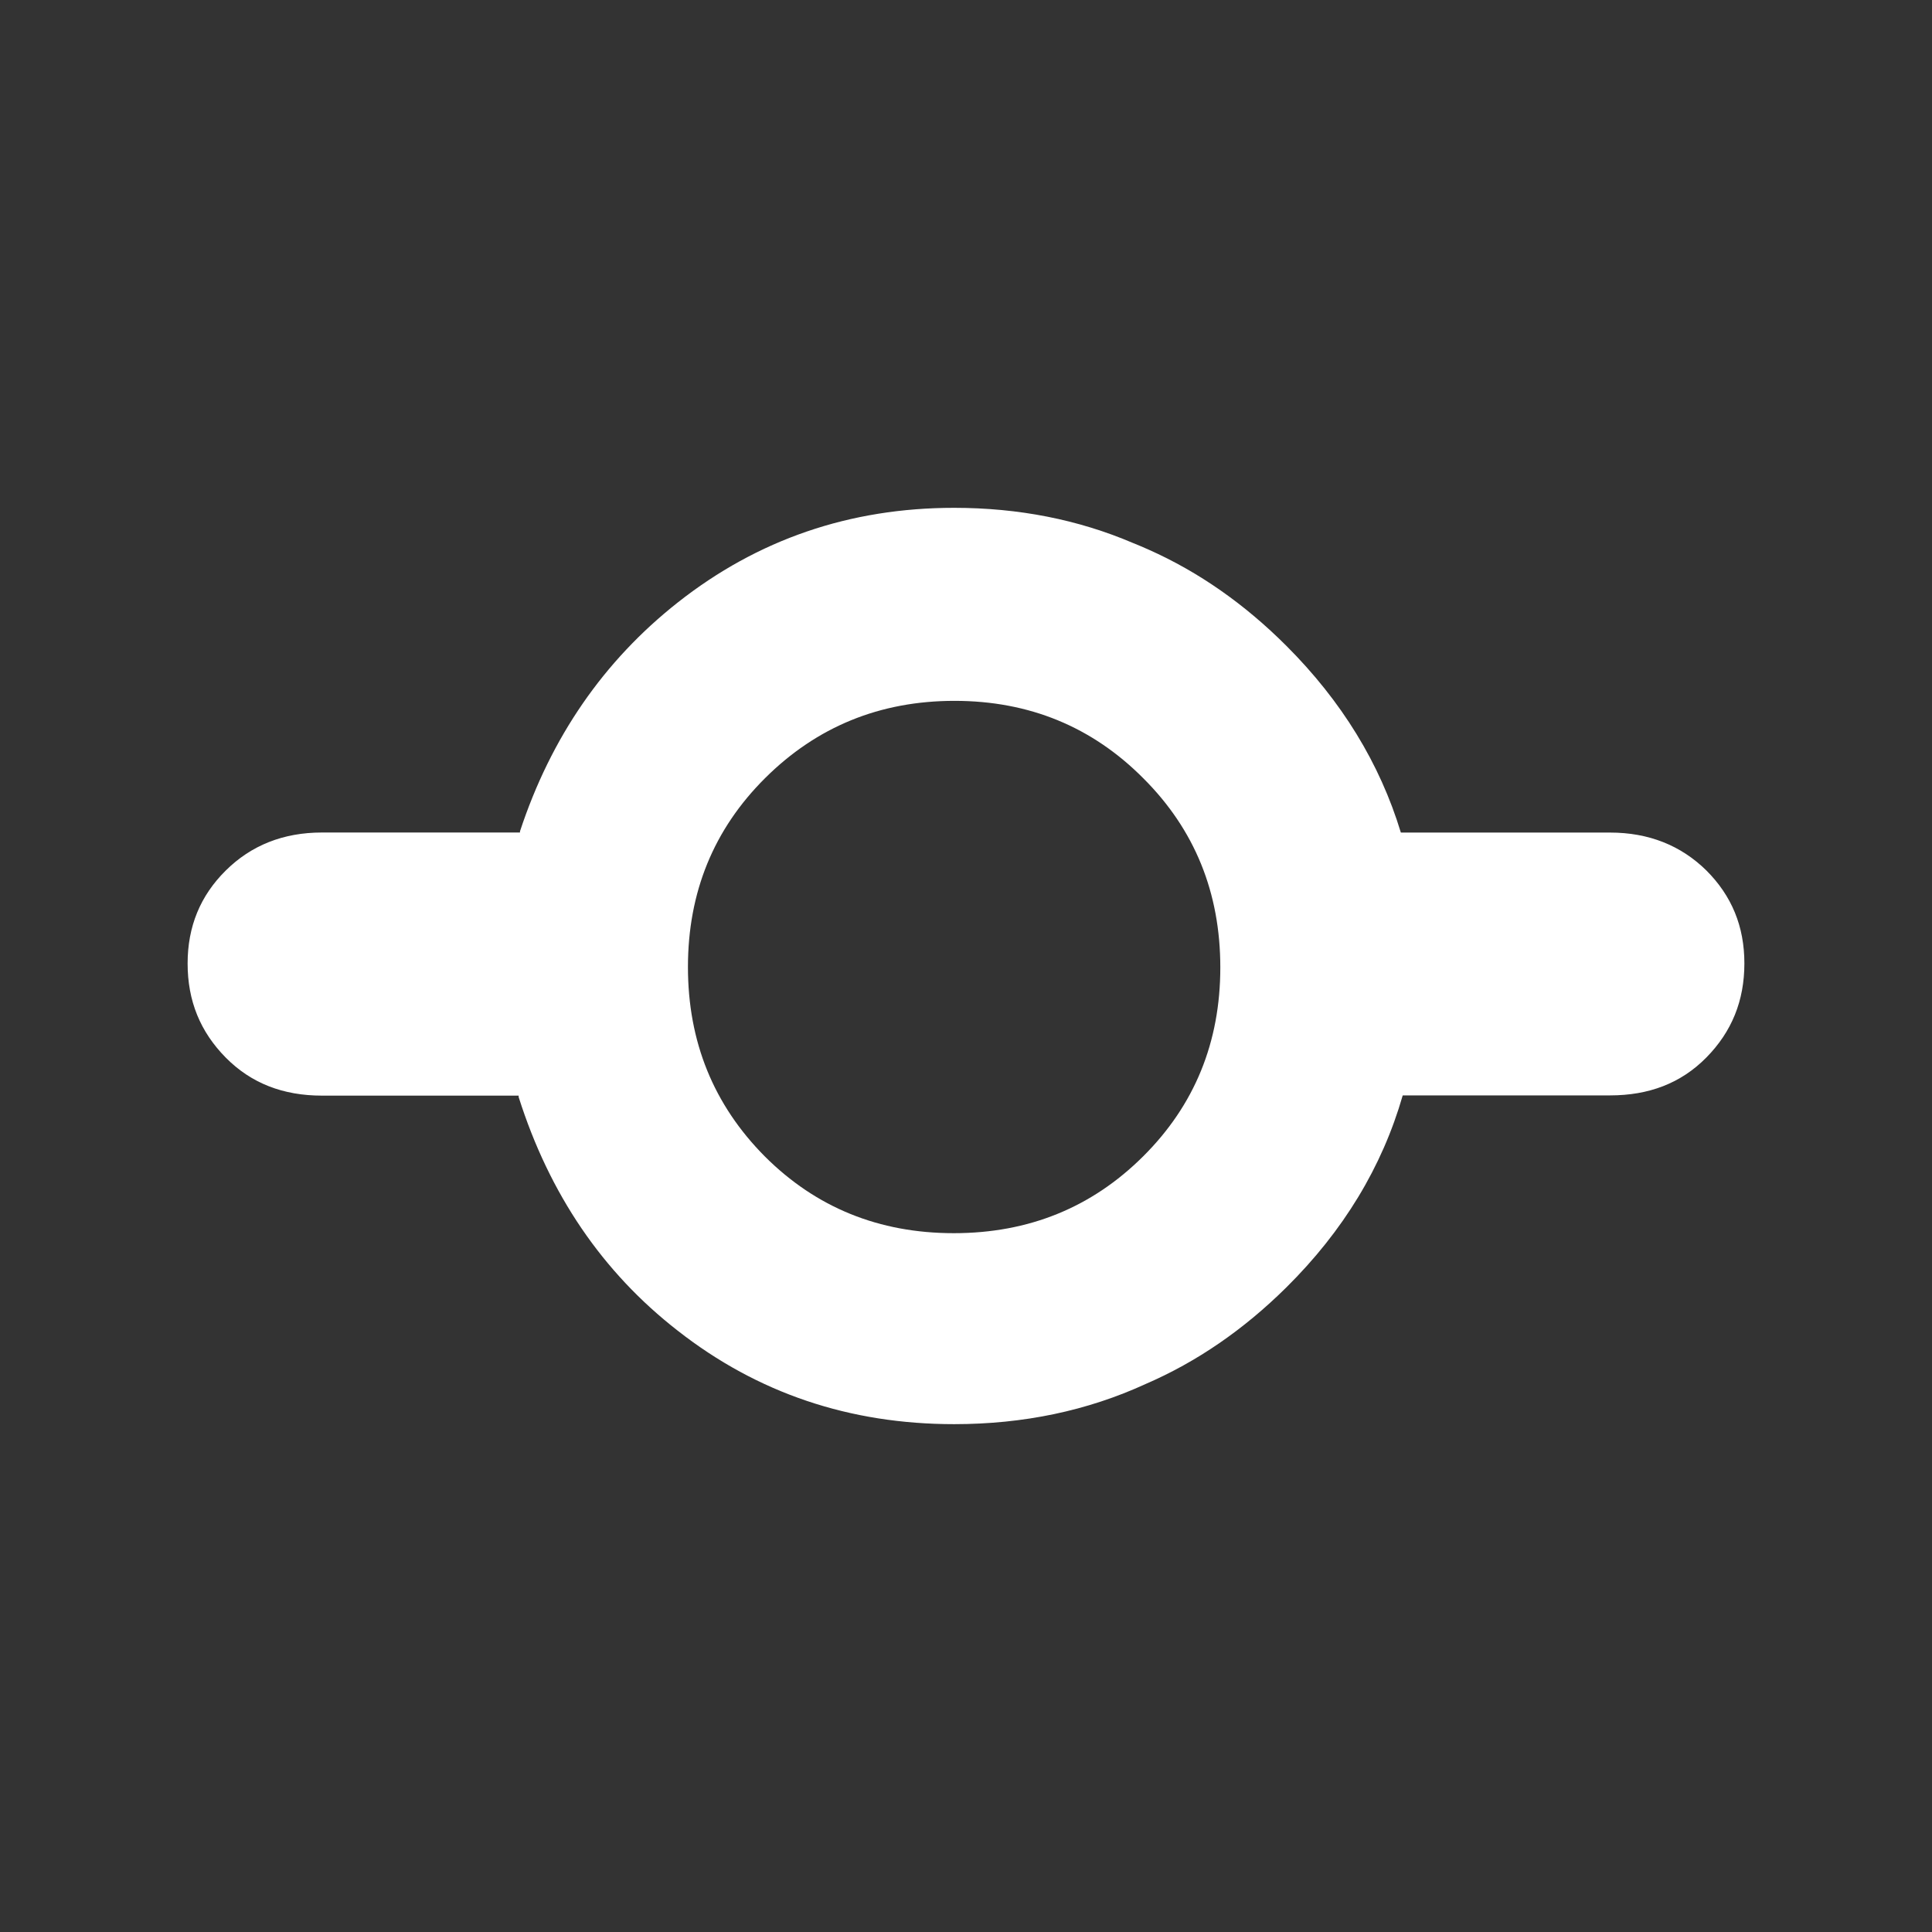 <svg height="48" viewBox="0 -960 960 960" width="48" xmlns="http://www.w3.org/2000/svg"><rect x="0" y="-960" width="960" height="960" fill="#333333" stroke="none"/><path fill="rgb(255, 255, 255)" d="m159.986-415.59c-19.257 0-35.205-6.12-47.83-18.91-12.625-12.81-18.93-28.12-18.93-46.75 0-18.35 6.305-33.66 18.93-46.17 12.625-12.52 28.573-18.91 47.83-18.91h98.391l.003-.6c15.386-46.68 41.537-84.61 78.408-113.71 39.699-31.29 85.478-47.02 137.316-47.02 31.994 0 61.647 5.836 88.962 17.513 2.632 1.055 5.242 2.164 7.832 3.327 24.727 11.03 47.492 26.94 68.296 47.74 27.492 27.48 46.454 58.41 56.884 92.78h103.936c19.26 0 35.2 6.4 47.84 18.8 12.62 12.6 18.92 27.81 18.92 46.2 0 18.61-6.3 34-18.92 46.8-12.64 12.81-28.58 18.8-47.84 18.8h-103.01c-10.214 35.54-29.484 67.33-57.81 95.39-21.238 21.033-44.521 37.027-69.847 47.976-29.033 13.34-60.78 19.994-95.243 19.994-51.838 0-97.617-15.34-137.316-46.42-37.417-29.09-63.771-67.87-79.075-116.12l.004-.71zm313.935 68.35c37.155 0 68.516-12.71 94.081-38.15 25.586-25.44 38.366-56.74 38.366-93.9 0-37.18-12.721-68.46-38.186-93.91-25.461-25.64-56.763-38.55-93.898-38.55-37.136 0-68.493 12.91-94.079 38.36-25.566 25.43-38.368 56.74-38.368 93.89 0 37.18 12.743 68.46 38.185 94.11 25.465 25.44 56.763 38.15 93.899 38.15z" stroke-width=".05"/></svg>